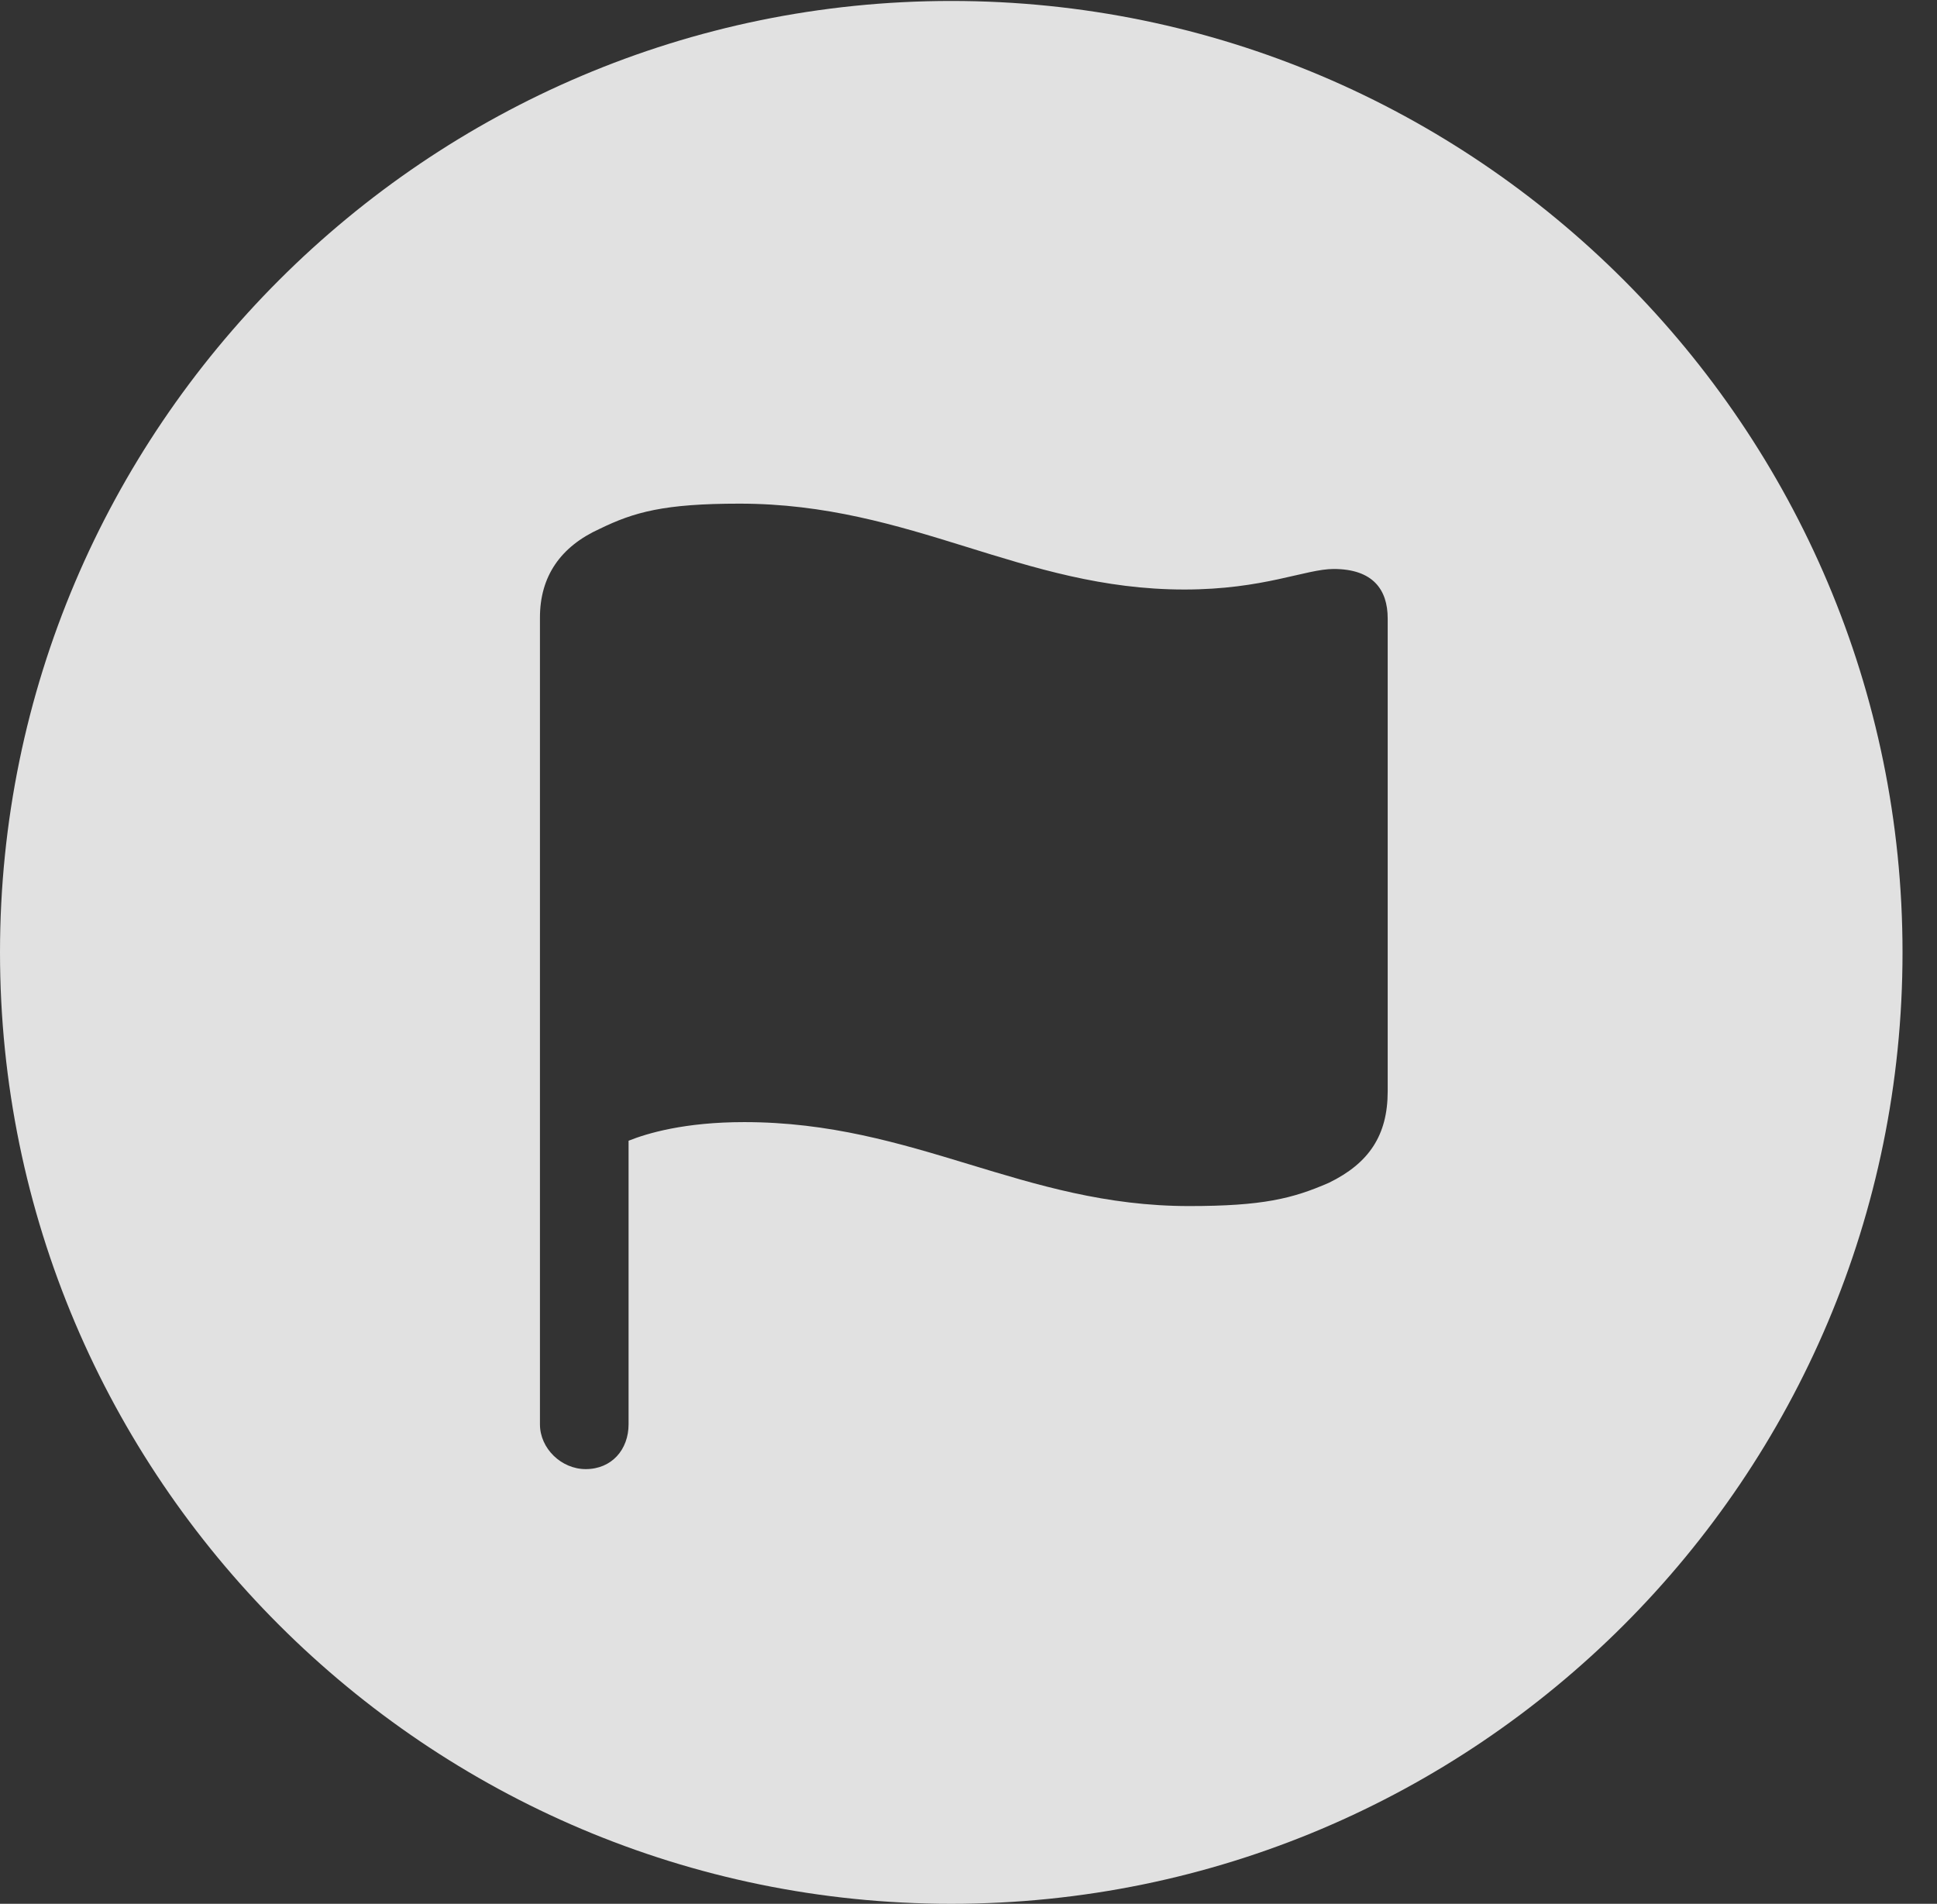 <?xml version="1.0" encoding="UTF-8"?>
<!--Generator: Apple Native CoreSVG 326-->
<!DOCTYPE svg
PUBLIC "-//W3C//DTD SVG 1.1//EN"
       "http://www.w3.org/Graphics/SVG/1.1/DTD/svg11.dtd">
<svg version="1.1" xmlns="http://www.w3.org/2000/svg" xmlns:xlink="http://www.w3.org/1999/xlink" viewBox="0 0 20.283 19.932">
 <rect x="0" y="0" width="20.283" height="19.932" fill="#333333" stroke="none"/>
 <g>
  <rect height="19.932" opacity="0" width="20.283" x="0" y="0"/>
  <path d="M19.922 9.971C19.922 15.469 15.459 19.932 9.961 19.932C4.473 19.932 0 15.469 0 9.971C0 4.482 4.473 0.01 9.961 0.01C15.459 0.01 19.922 4.482 19.922 9.971ZM6.279 5.537C5.869 5.723 5.654 6.035 5.654 6.465L5.654 14.912C5.654 15.166 5.879 15.381 6.133 15.381C6.406 15.381 6.582 15.176 6.582 14.912L6.582 11.943C6.777 11.865 7.168 11.748 7.793 11.748C9.58 11.748 10.713 12.627 12.451 12.627C13.223 12.627 13.535 12.549 13.916 12.383C14.336 12.178 14.531 11.885 14.531 11.426L14.531 6.475C14.531 6.172 14.375 5.957 13.965 5.957C13.672 5.957 13.232 6.172 12.402 6.172C10.693 6.172 9.551 5.273 7.744 5.273C6.953 5.273 6.641 5.361 6.279 5.537Z" fill="white" fill-opacity="0.85"/>
 </g>
</svg>
